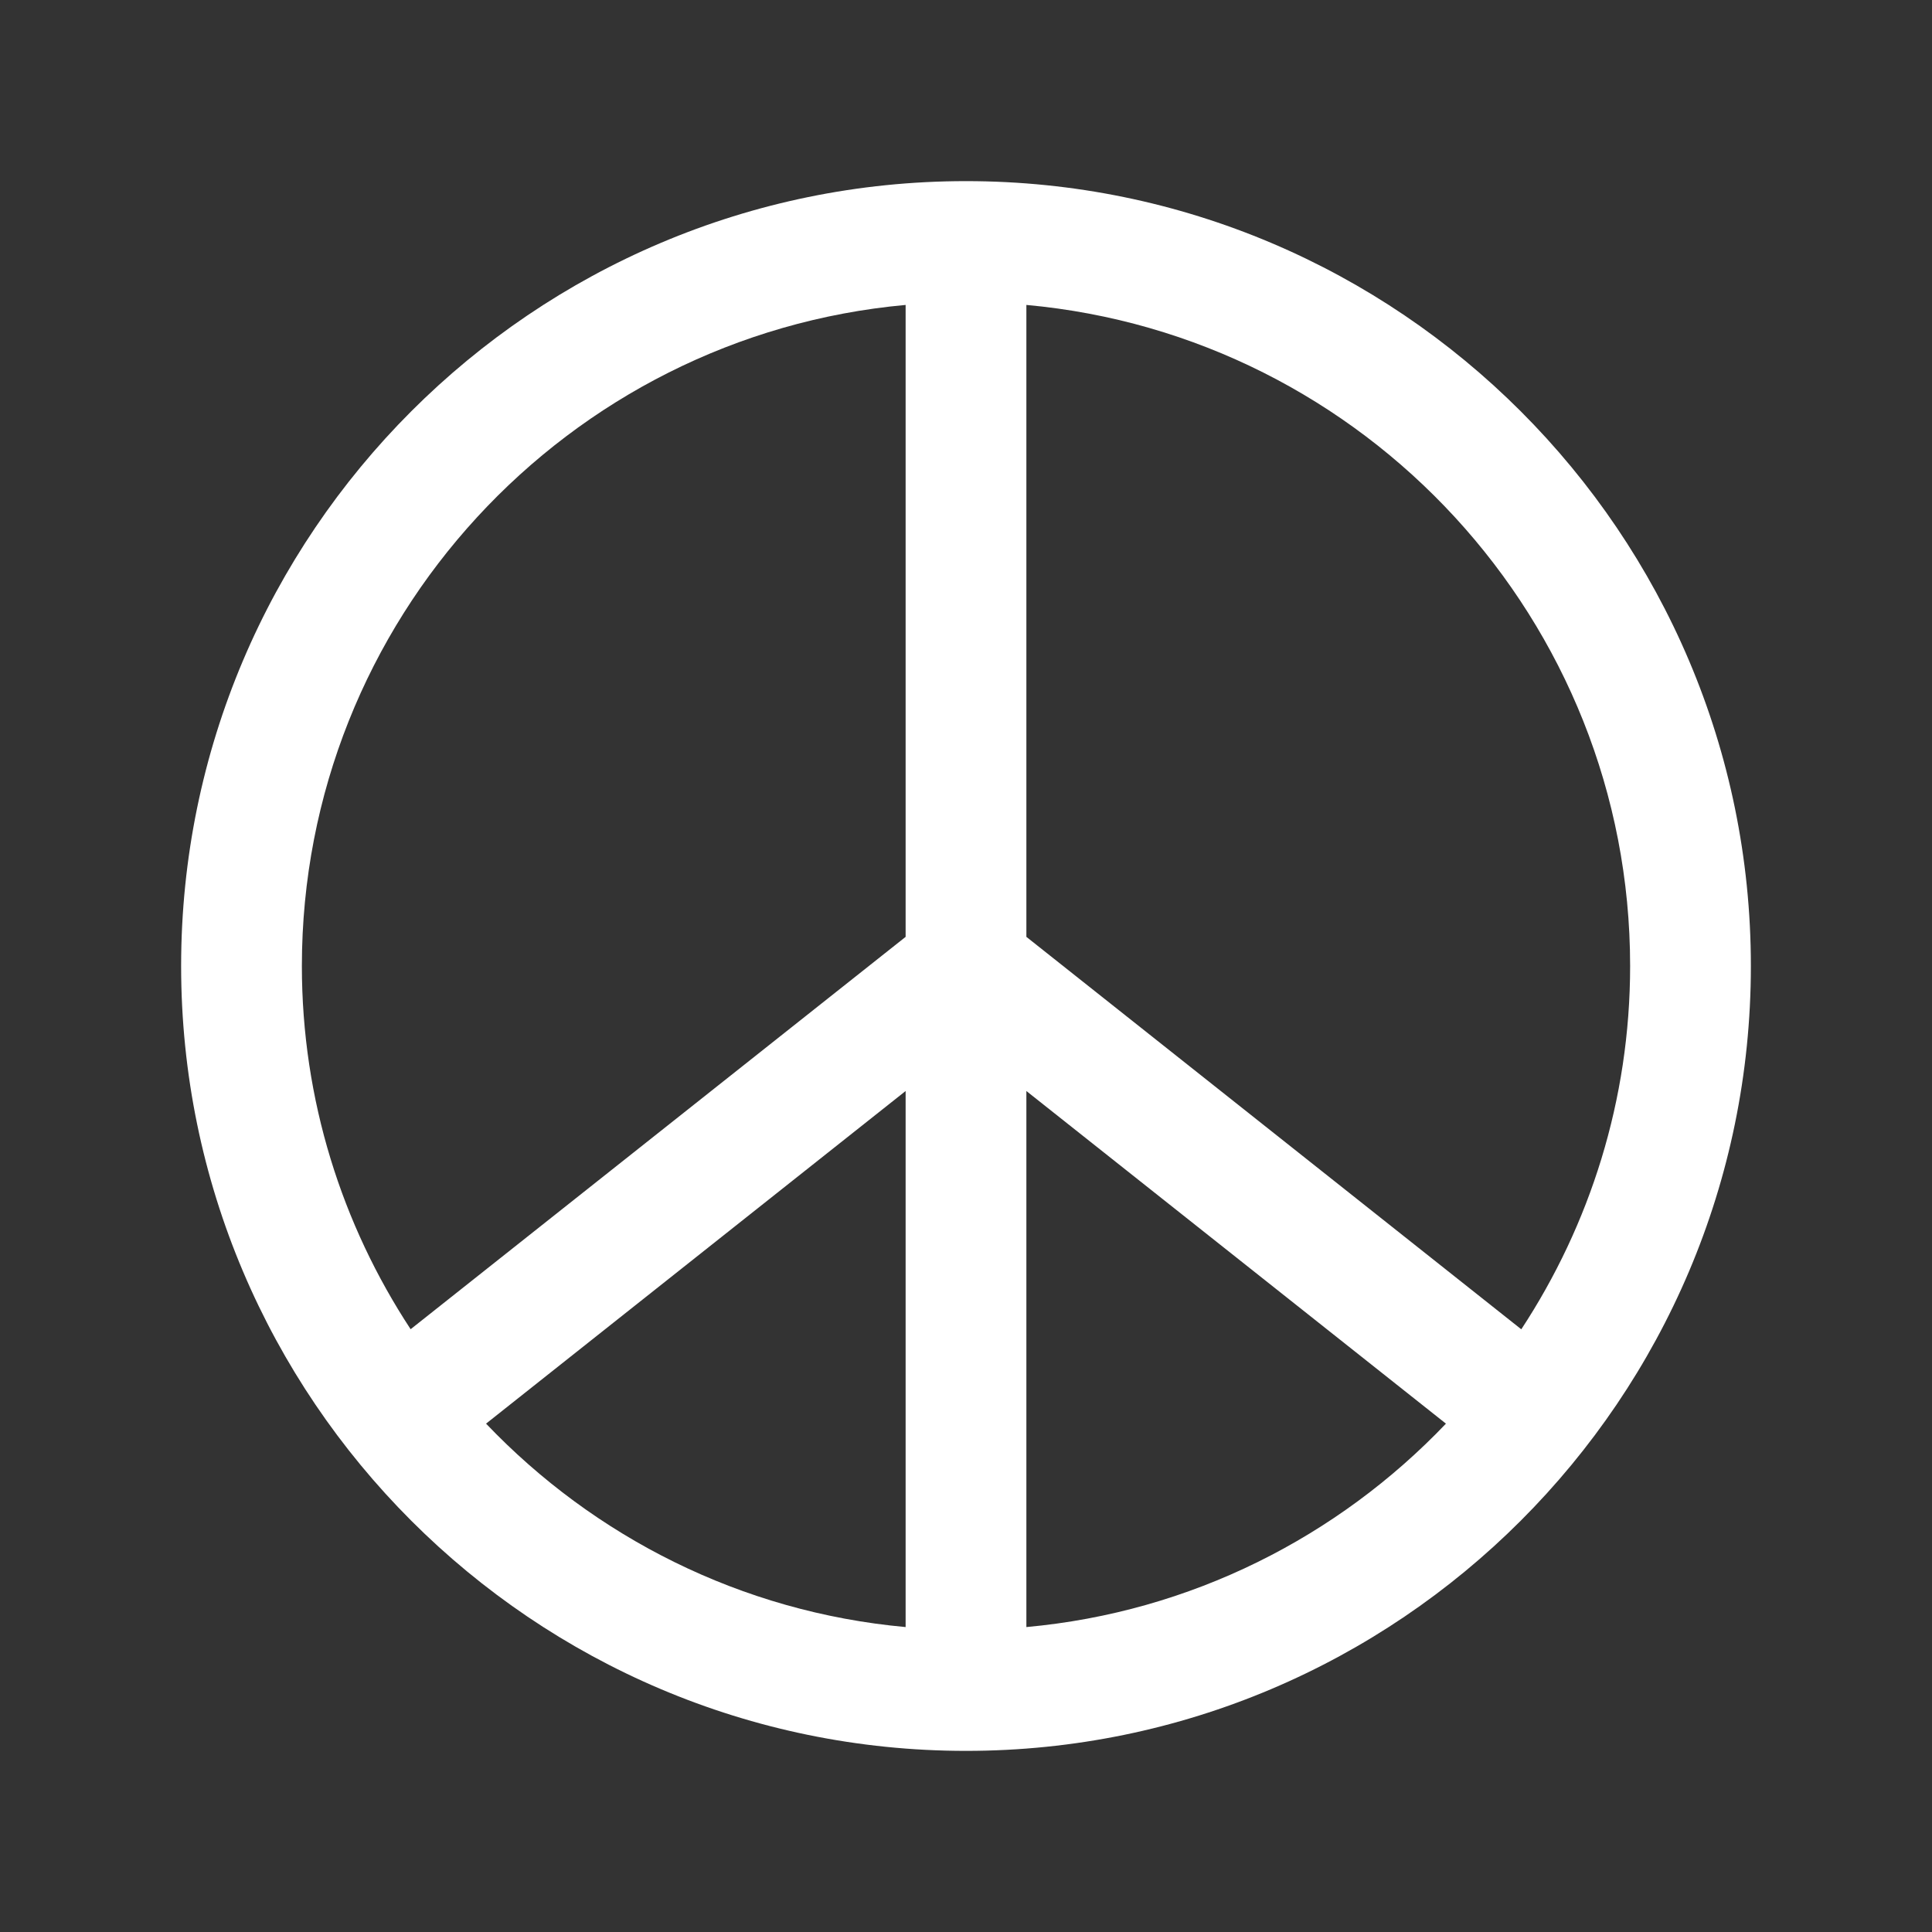 <svg width="24" height="24" viewBox="0 0 24 24" fill="none" xmlns="http://www.w3.org/2000/svg">
<rect x="0" y="0" width="24" height="24" fill="#333333" stroke="none"/>
<path d="M12 2.25C6.624 2.25 2.25 6.624 2.25 12C2.25 17.376 6.624 21.75 12 21.75C17.376 21.75 21.75 17.376 21.75 12C21.75 6.624 17.376 2.25 12 2.25ZM11.25 3.788V11.638L5.101 16.512C4.249 15.214 3.75 13.665 3.75 12C3.75 7.704 7.052 4.169 11.25 3.788ZM12.75 3.788C16.948 4.169 20.25 7.704 20.25 12C20.25 13.665 19.75 15.215 18.898 16.513L12.75 11.638V3.788ZM11.25 13.553V20.212C9.206 20.026 7.379 19.091 6.038 17.685L11.25 13.553ZM12.75 13.553L17.962 17.685C16.621 19.091 14.794 20.026 12.75 20.212V13.553Z" fill="white"/>
</svg>
